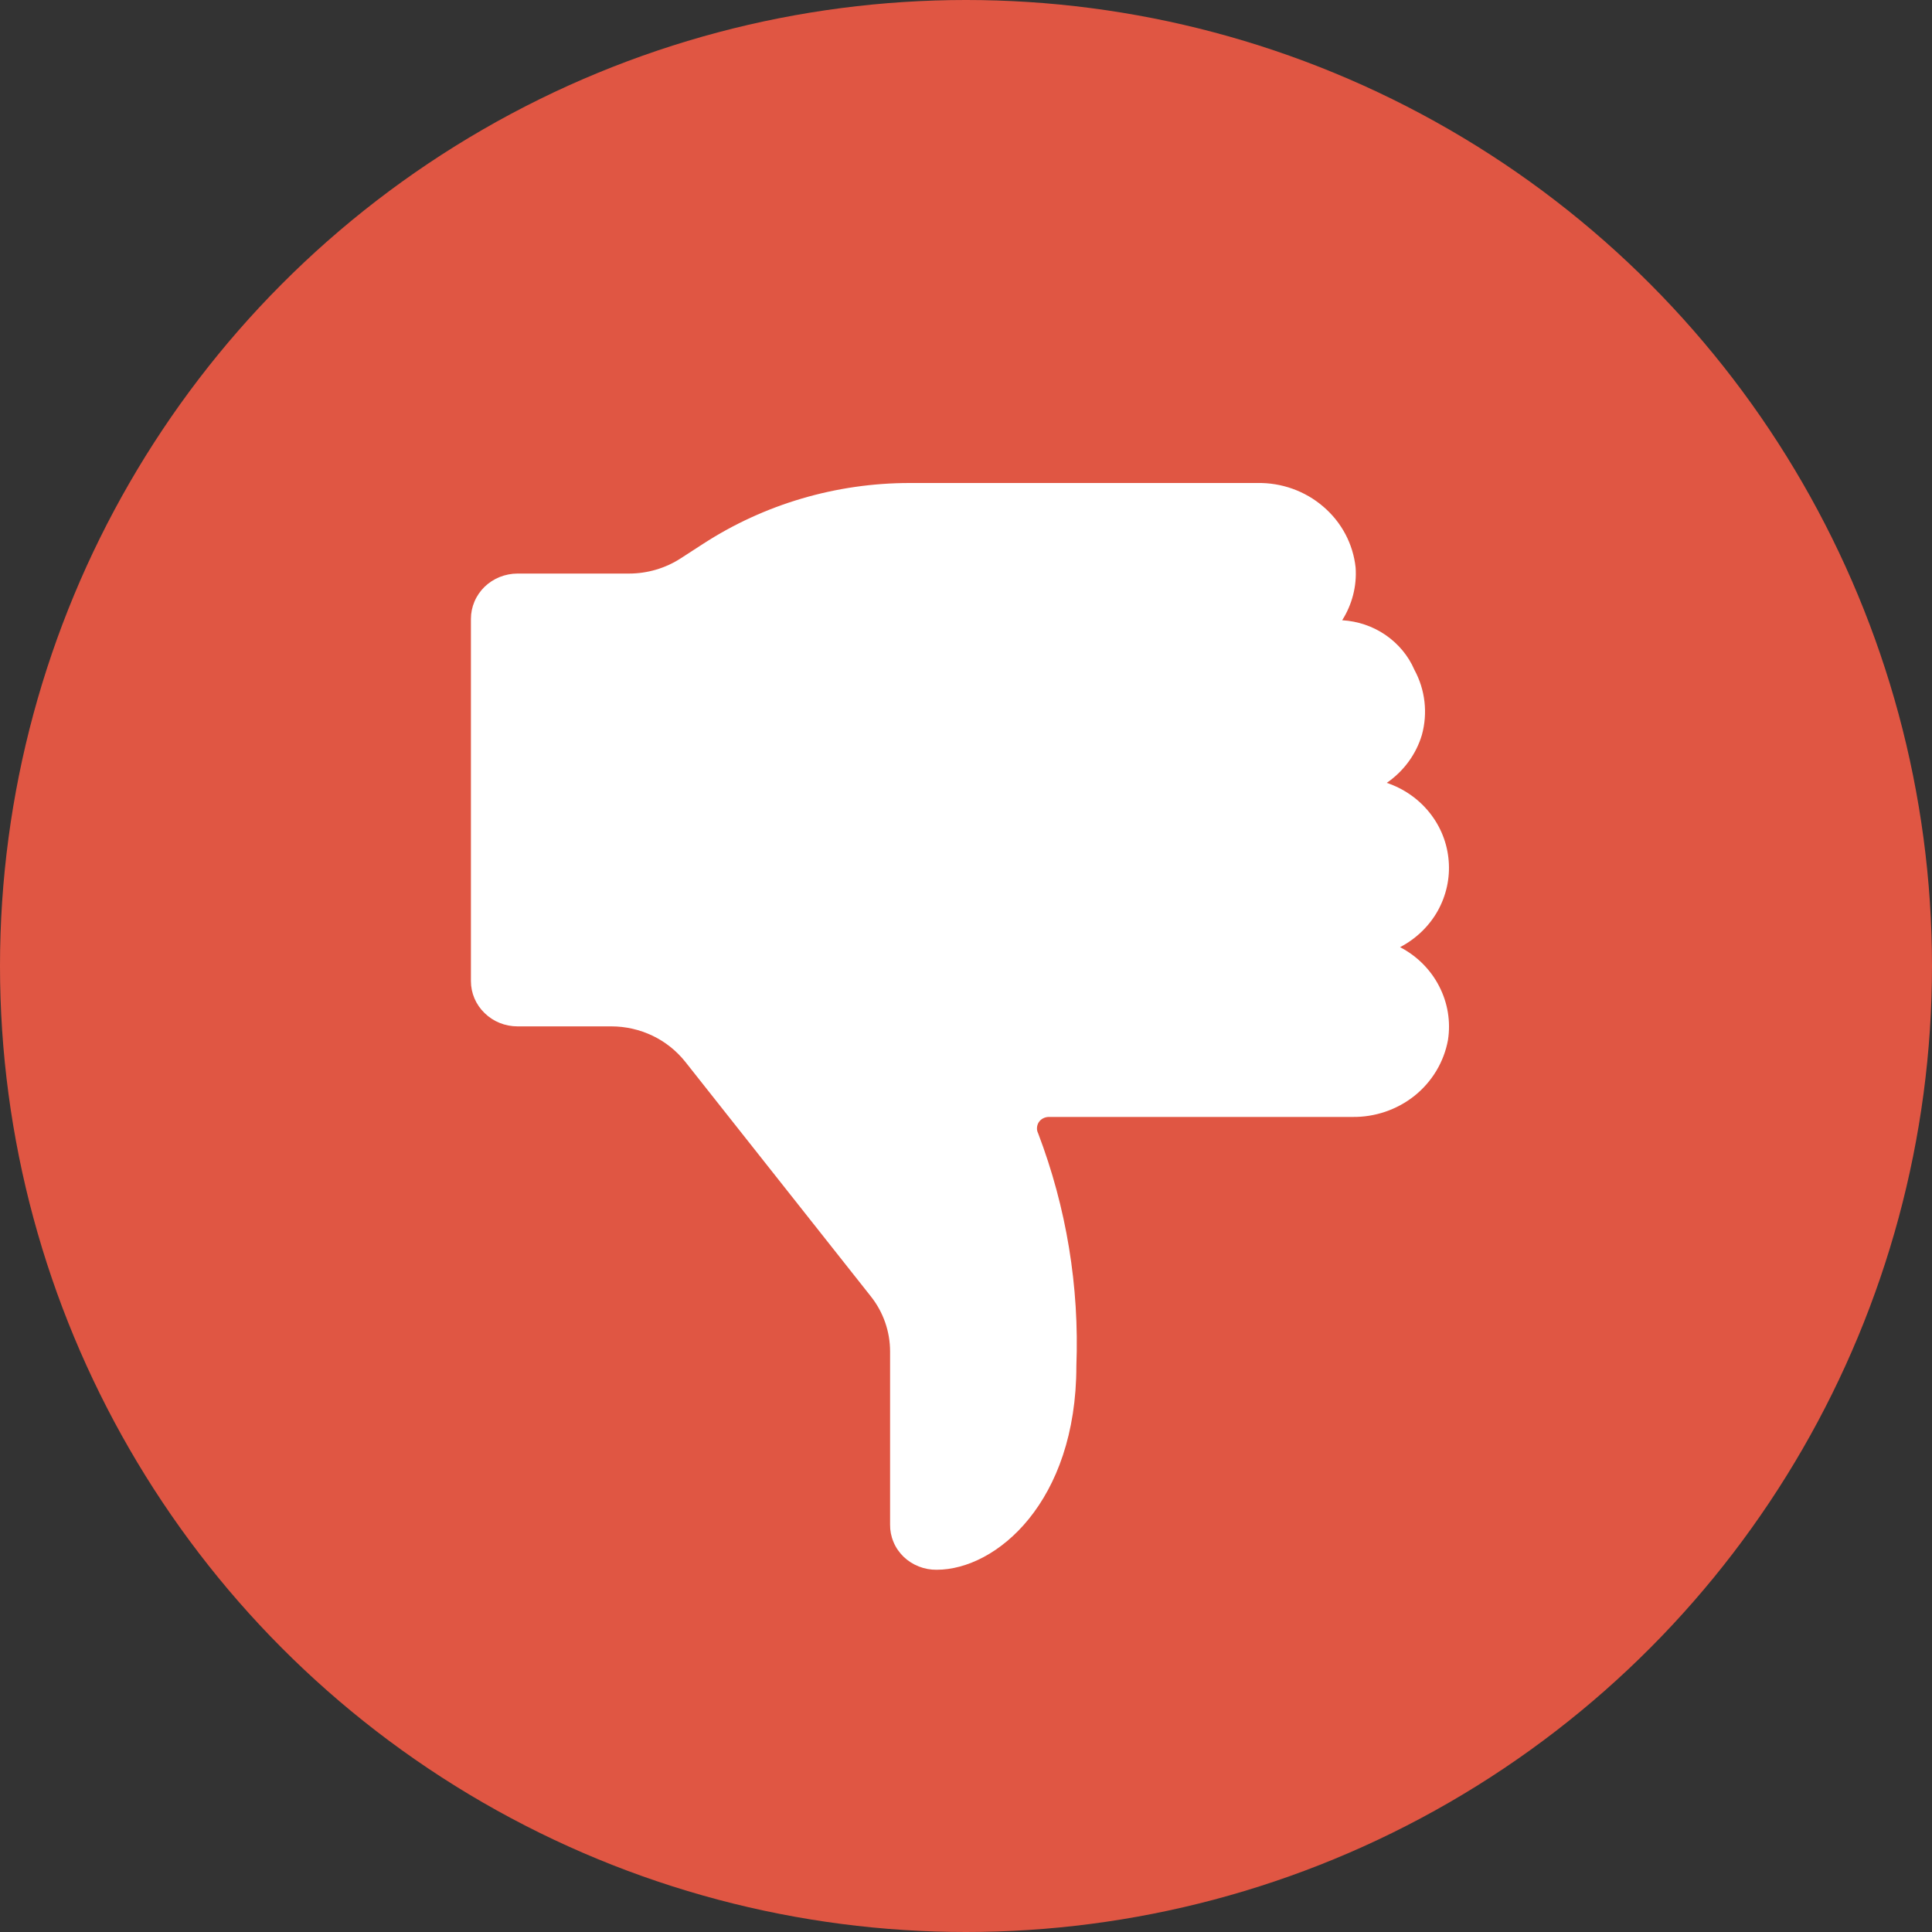 <svg width="24" height="24" viewBox="0 0 24 24" fill="none" xmlns="http://www.w3.org/2000/svg">
<rect x="0" y="0" width="24" height="24" fill="#333333" stroke="none"/>
<circle cx="12" cy="12" r="12" fill="#E05643"/>
<path fill-rule="evenodd" clip-rule="evenodd" d="M6.429 7.125H7.814C8.042 7.125 8.266 7.059 8.456 6.936L8.734 6.756C9.494 6.263 10.387 6 11.301 6H15.617C15.919 5.994 16.213 6.099 16.439 6.294C16.666 6.488 16.809 6.758 16.84 7.051C16.856 7.28 16.797 7.509 16.673 7.705C16.866 7.716 17.053 7.779 17.212 7.888C17.37 7.997 17.495 8.146 17.57 8.32C17.705 8.569 17.738 8.858 17.663 9.13C17.591 9.371 17.437 9.58 17.227 9.725C17.438 9.796 17.623 9.925 17.76 10.097C17.897 10.269 17.979 10.476 17.996 10.693C18.014 10.909 17.966 11.126 17.859 11.317C17.752 11.507 17.589 11.663 17.392 11.766C17.602 11.875 17.772 12.045 17.878 12.252C17.985 12.459 18.023 12.693 17.987 12.921C17.937 13.192 17.79 13.437 17.572 13.612C17.354 13.786 17.078 13.88 16.796 13.875L13.025 13.875C13.001 13.876 12.977 13.882 12.955 13.894C12.934 13.905 12.916 13.922 12.903 13.942C12.891 13.962 12.883 13.985 12.882 14.009C12.88 14.033 12.885 14.056 12.896 14.078C13.248 15.002 13.409 15.984 13.371 16.969C13.371 18.656 12.378 19.5 11.636 19.5C11.559 19.501 11.484 19.487 11.413 19.459C11.342 19.431 11.278 19.39 11.224 19.338C11.17 19.285 11.127 19.223 11.099 19.154C11.07 19.085 11.056 19.012 11.057 18.938L11.057 16.789C11.057 16.541 10.973 16.299 10.817 16.103L8.512 13.189C8.403 13.053 8.265 12.942 8.106 12.866C7.946 12.79 7.772 12.75 7.594 12.75H6.429C6.275 12.75 6.128 12.691 6.02 12.585C5.911 12.48 5.85 12.337 5.85 12.188L5.85 7.688C5.85 7.614 5.865 7.541 5.894 7.473C5.923 7.404 5.966 7.342 6.019 7.29C6.073 7.238 6.137 7.196 6.207 7.168C6.277 7.14 6.353 7.125 6.429 7.125V7.125Z" fill="white"/>
</svg>
